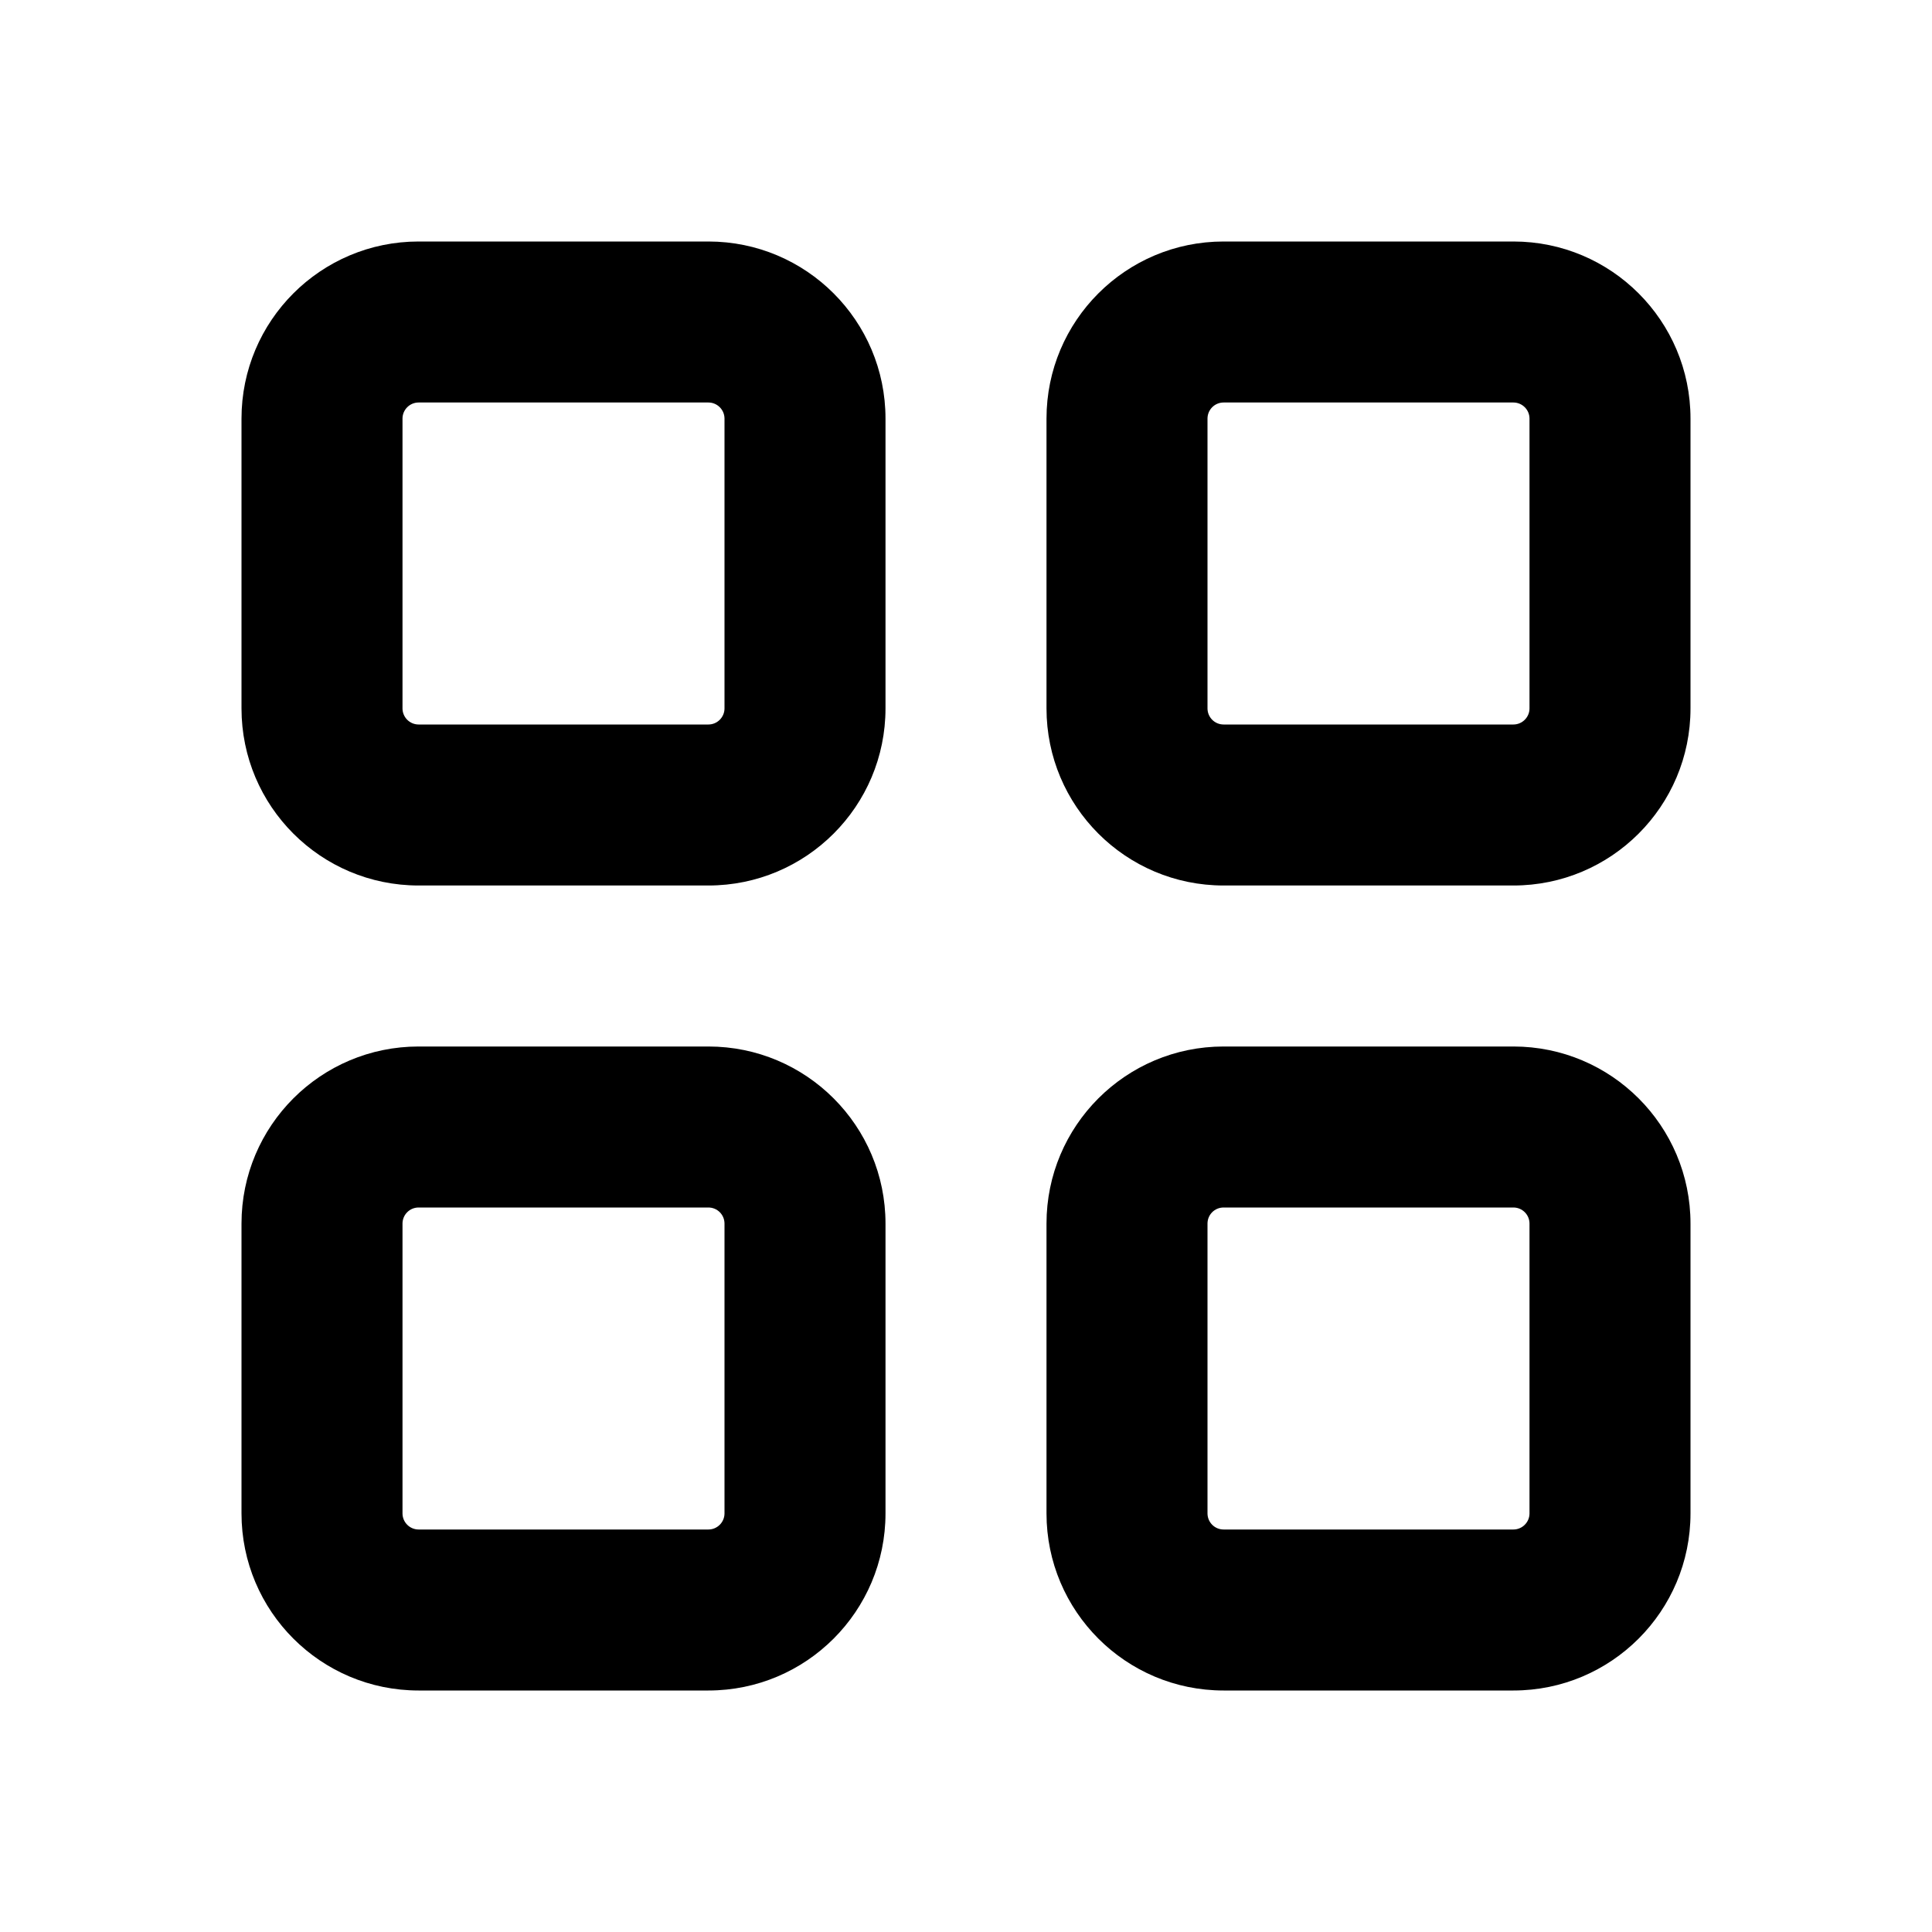 <svg width="24" height="24" viewBox="0 0 24 24" fill="none" xmlns="http://www.w3.org/2000/svg">
<path fill-rule="evenodd" clip-rule="evenodd" d="M3 5.2C3 3.985 3.985 3 5.2 3H8.8C10.015 3 11 3.985 11 5.2V8.8C11 10.015 10.015 11 8.8 11H5.2C3.985 11 3 10.015 3 8.8V5.2ZM5.2 5C5.09 5 5 5.09 5 5.2V8.8C5 8.91 5.09 9 5.2 9H8.8C8.91 9 9 8.91 9 8.8V5.2C9 5.09 8.91 5 8.8 5H5.2Z" fill="black"/>
<path fill-rule="evenodd" clip-rule="evenodd" d="M3 15.2C3 13.985 3.985 13 5.2 13H8.8C10.015 13 11 13.985 11 15.2V18.8C11 20.015 10.015 21 8.8 21H5.2C3.985 21 3 20.015 3 18.8V15.2ZM5.2 15C5.09 15 5 15.089 5 15.2V18.8C5 18.91 5.09 19 5.2 19H8.8C8.91 19 9 18.91 9 18.8V15.2C9 15.089 8.91 15 8.8 15H5.2Z" fill="black"/>
<path fill-rule="evenodd" clip-rule="evenodd" d="M13 5.2C13 3.985 13.985 3 15.2 3H18.8C20.015 3 21 3.985 21 5.2V8.8C21 10.015 20.015 11 18.8 11H15.2C13.985 11 13 10.015 13 8.8V5.2ZM15.2 5C15.089 5 15 5.09 15 5.2V8.8C15 8.91 15.089 9 15.2 9H18.8C18.91 9 19 8.91 19 8.8V5.2C19 5.09 18.91 5 18.8 5H15.2Z" fill="black"/>
<path fill-rule="evenodd" clip-rule="evenodd" d="M13 15.2C13 13.985 13.985 13 15.2 13H18.8C20.015 13 21 13.985 21 15.2V18.8C21 20.015 20.015 21 18.8 21H15.2C13.985 21 13 20.015 13 18.8V15.2ZM15.2 15C15.089 15 15 15.089 15 15.2V18.8C15 18.91 15.089 19 15.2 19H18.8C18.91 19 19 18.91 19 18.8V15.2C19 15.089 18.91 15 18.8 15H15.2Z" fill="black"/>
</svg>

